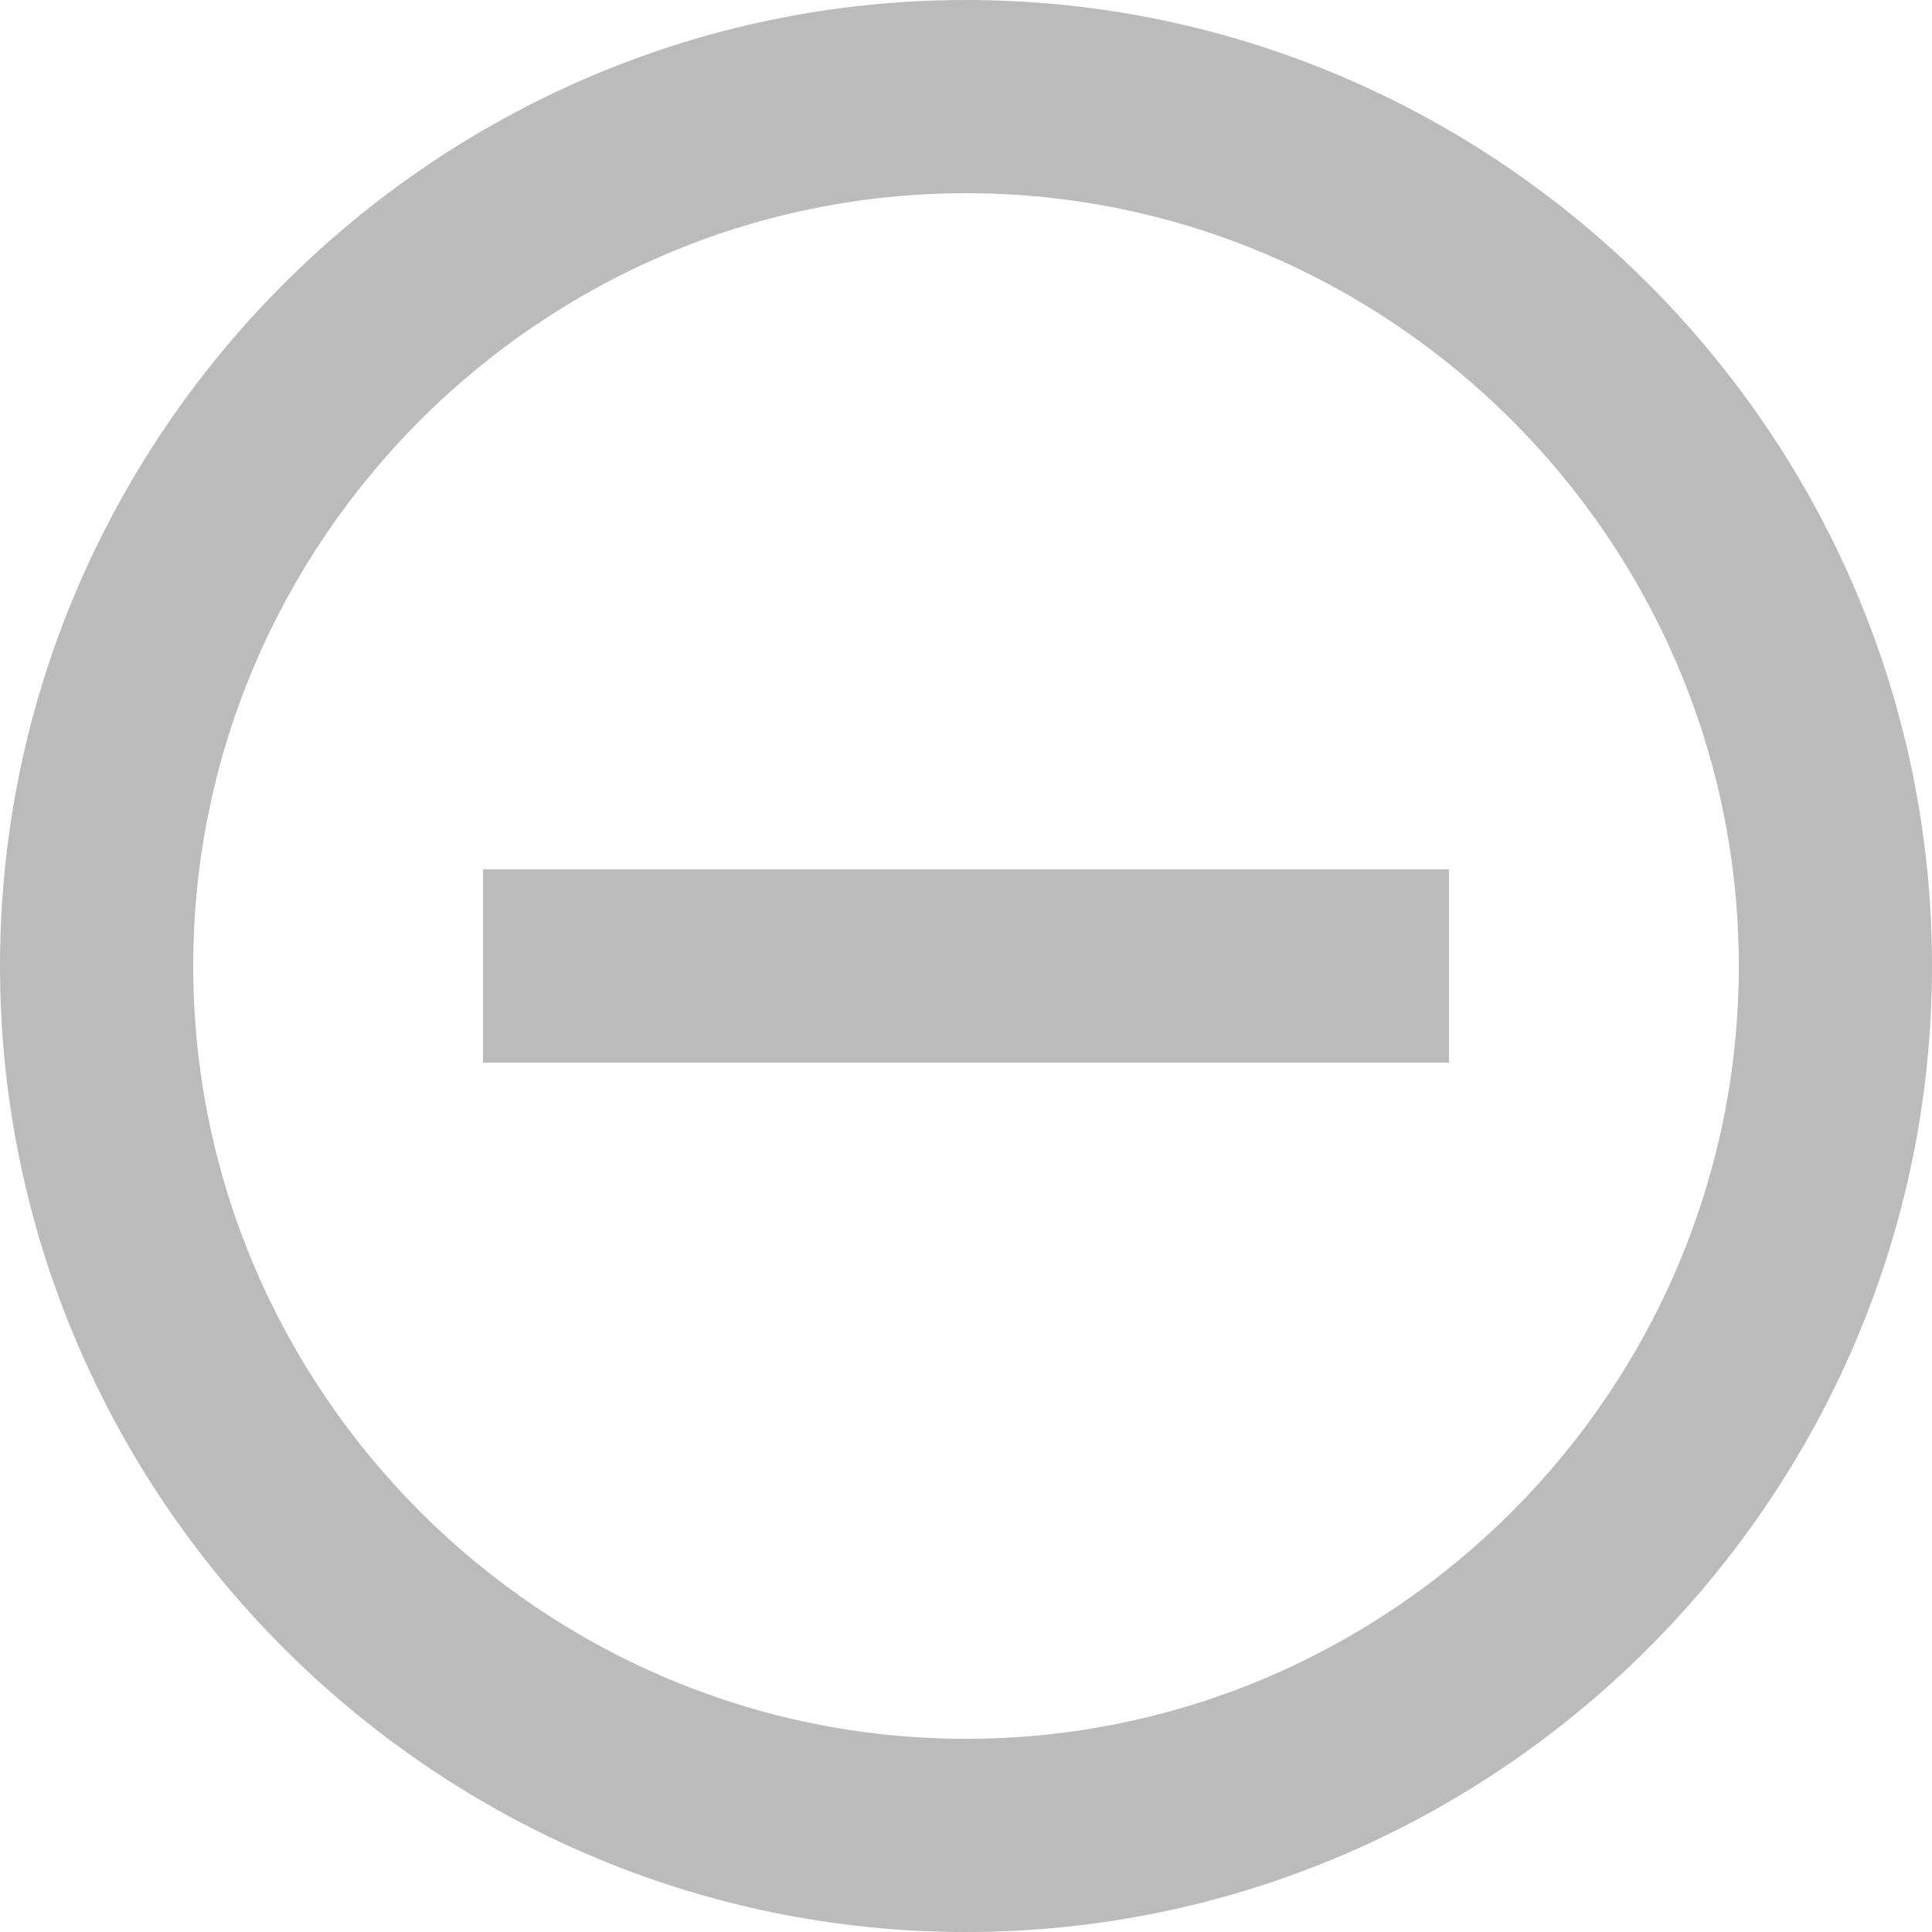 <svg width="18" height="18" viewBox="0 0 18 18" fill="none" xmlns="http://www.w3.org/2000/svg">
<path fill-rule="evenodd" clip-rule="evenodd" d="M9 0C4.05 0 0 4.05 0 9C0 13.95 4.05 18 9 18C13.95 18 18 13.95 18 9C18 4.05 13.95 0 9 0ZM1.8 9C1.8 12.96 5.04 16.2 9 16.2C12.96 16.2 16.2 12.96 16.2 9C16.2 5.04 12.96 1.8 9 1.8C5.04 1.8 1.8 5.04 1.8 9ZM4.5 8.1V9.9H13.5V8.1H4.5Z" fill="#BBBBBB"/>
</svg>
